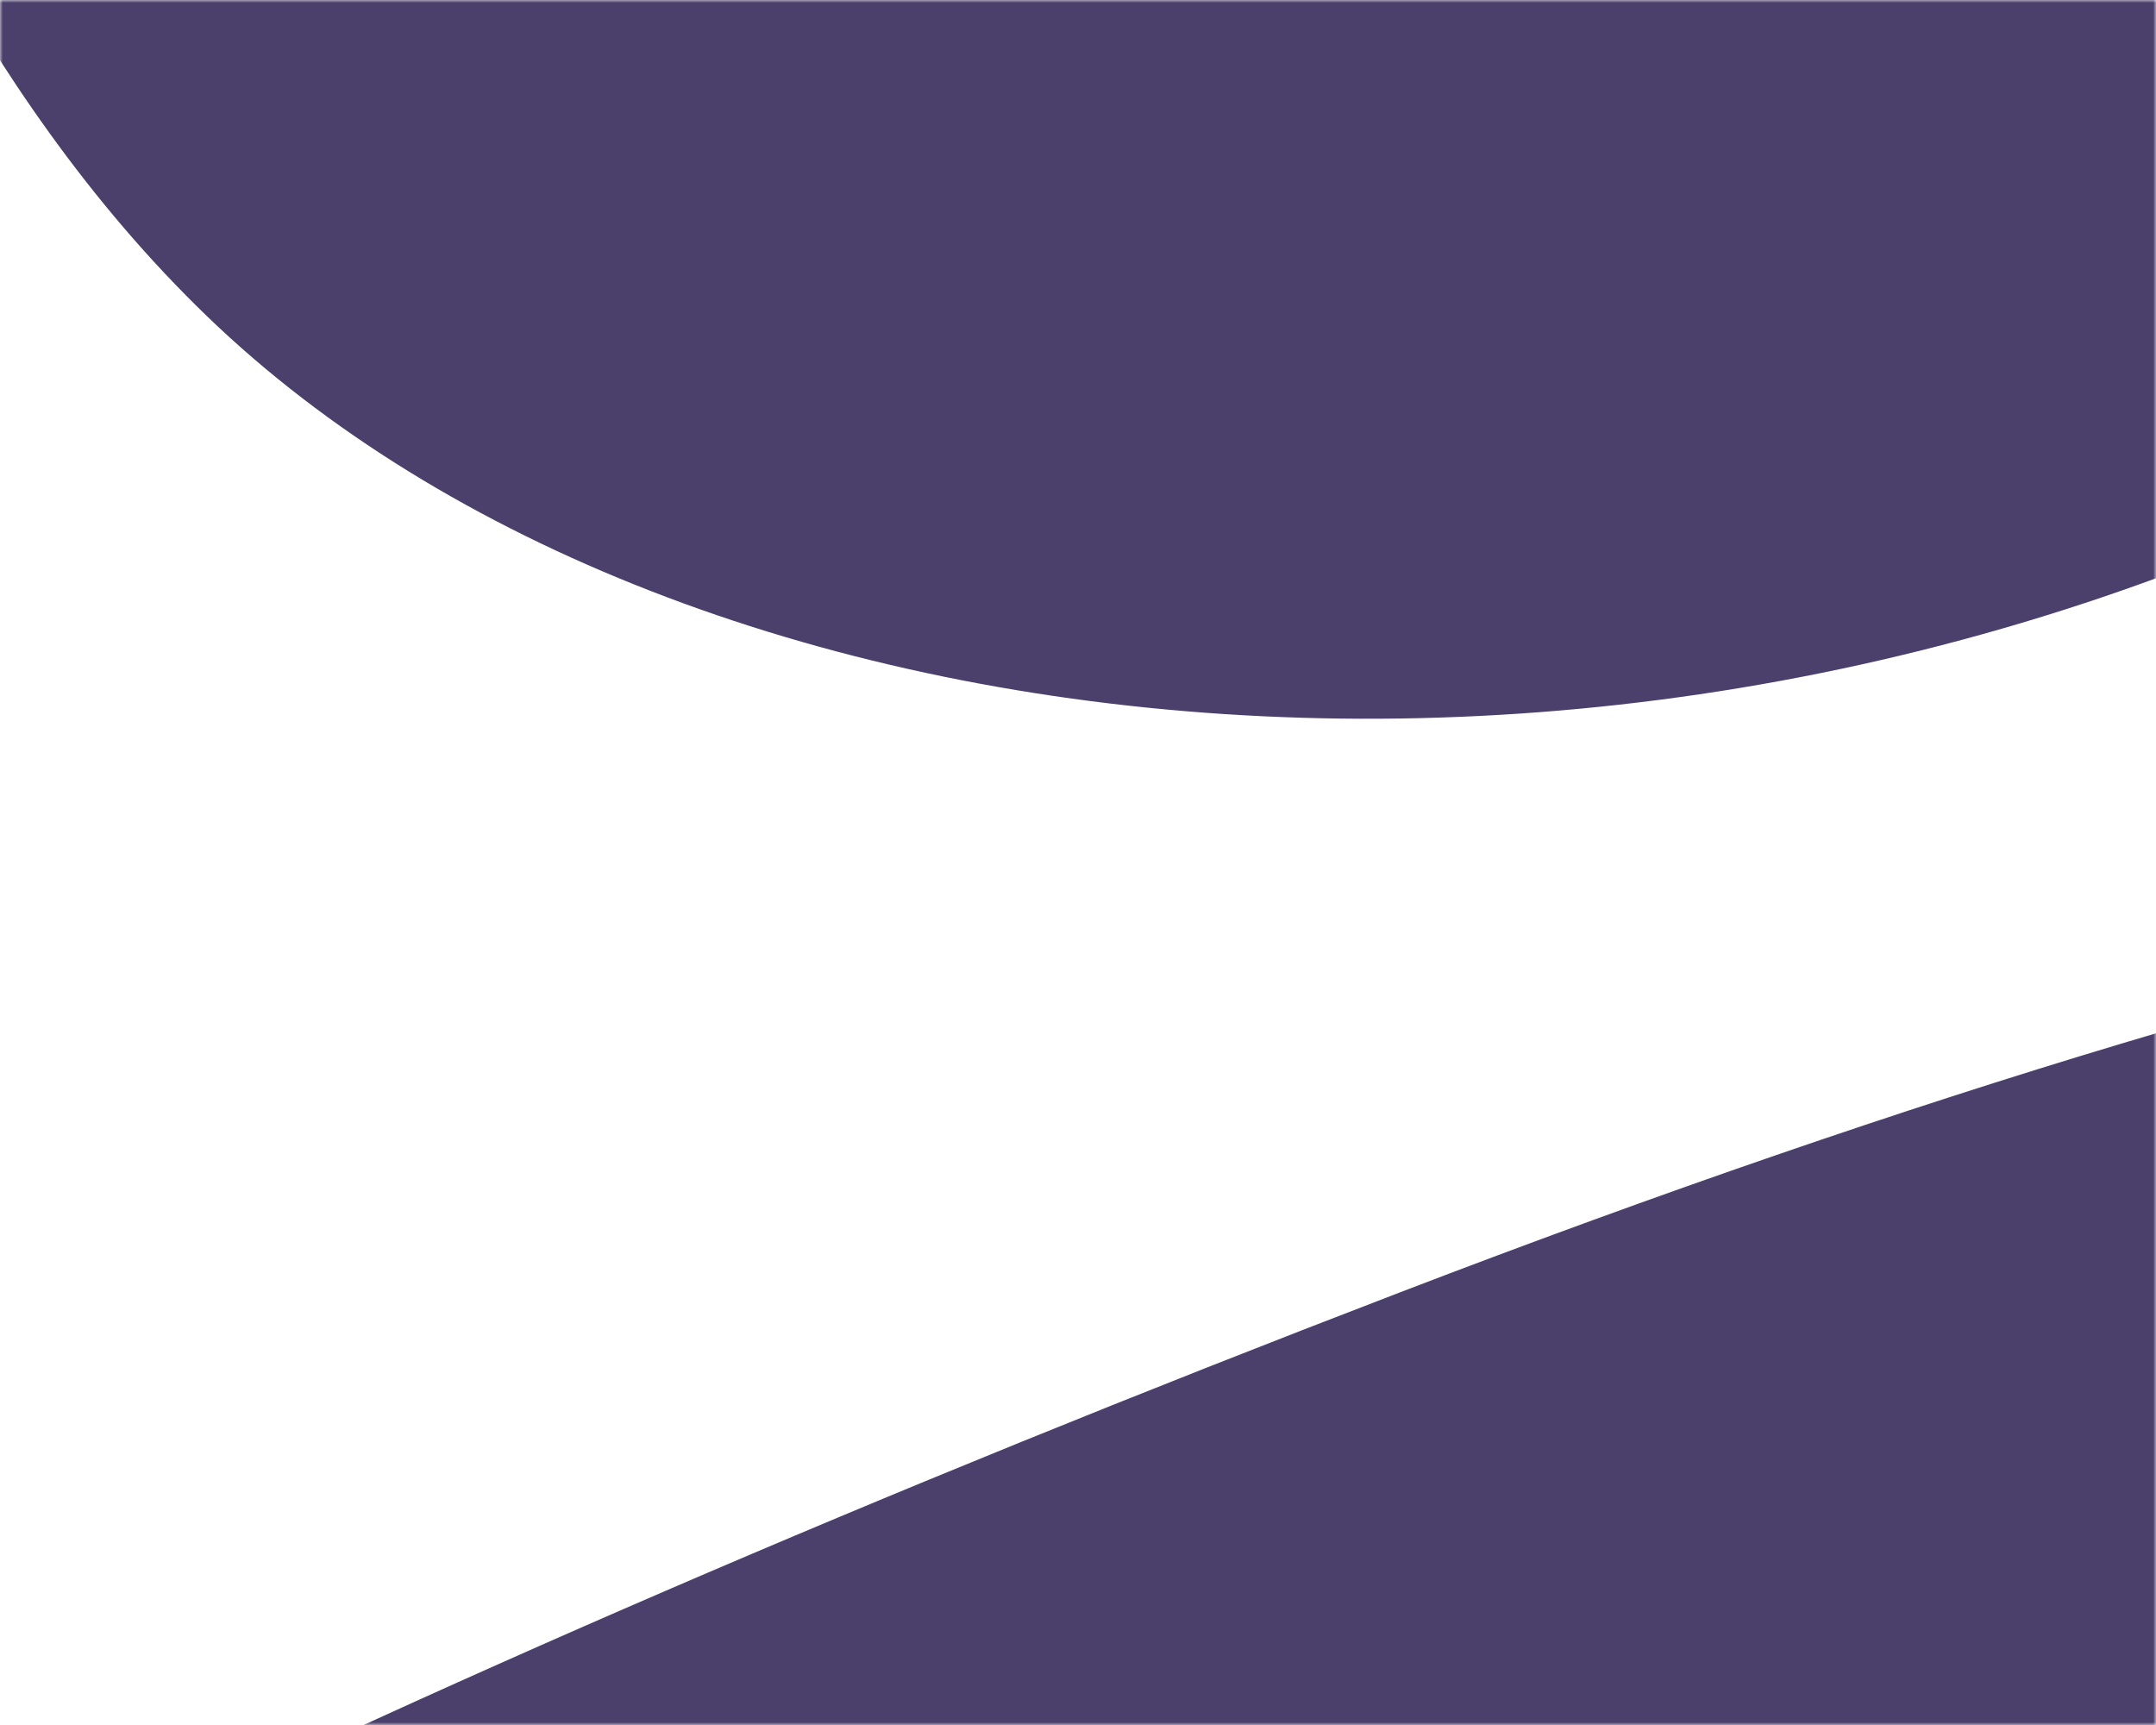 <svg width="375" height="300" viewBox="0 0 375 300" fill="none" xmlns="http://www.w3.org/2000/svg">
<mask id="mask0_0:1" style="mask-type:alpha" maskUnits="userSpaceOnUse" x="0" y="0" width="375" height="300">
<rect width="375" height="300" fill="white"/>
</mask>
<g mask="url(#mask0_0:1)">
<path fill-rule="evenodd" clip-rule="evenodd" d="M-263.351 570.909C-233.666 648.24 -189.662 694.897 -91.561 698.286C6.541 701.676 75.525 637.739 164.482 625.066C253.44 612.392 299.722 732.961 405.211 777.598C510.7 822.236 679.987 777.931 783.113 651.976C886.239 526.021 878.619 327.289 799.391 238.798C720.162 150.307 608.257 84.743 243.501 224.76C-121.256 364.777 -293.036 493.578 -263.351 570.909Z" fill="#4B3F6B"/>
<path fill-rule="evenodd" clip-rule="evenodd" d="M-514 -377.482C-514 -294.649 -489.639 -235.321 -399.268 -197C-308.897 -158.679 -221.582 -193.648 -133.991 -173.6C-46.401 -153.552 -46.401 -24.405 36.086 55.071C118.572 134.547 292.491 153.852 433.906 73.221C575.321 -7.411 639.427 -195.675 597.173 -306.681C554.919 -417.687 473.943 -519 83.236 -519C-307.471 -519 -514 -460.314 -514 -377.482Z" fill="#4B3F6B"/>
</g>
</svg>
